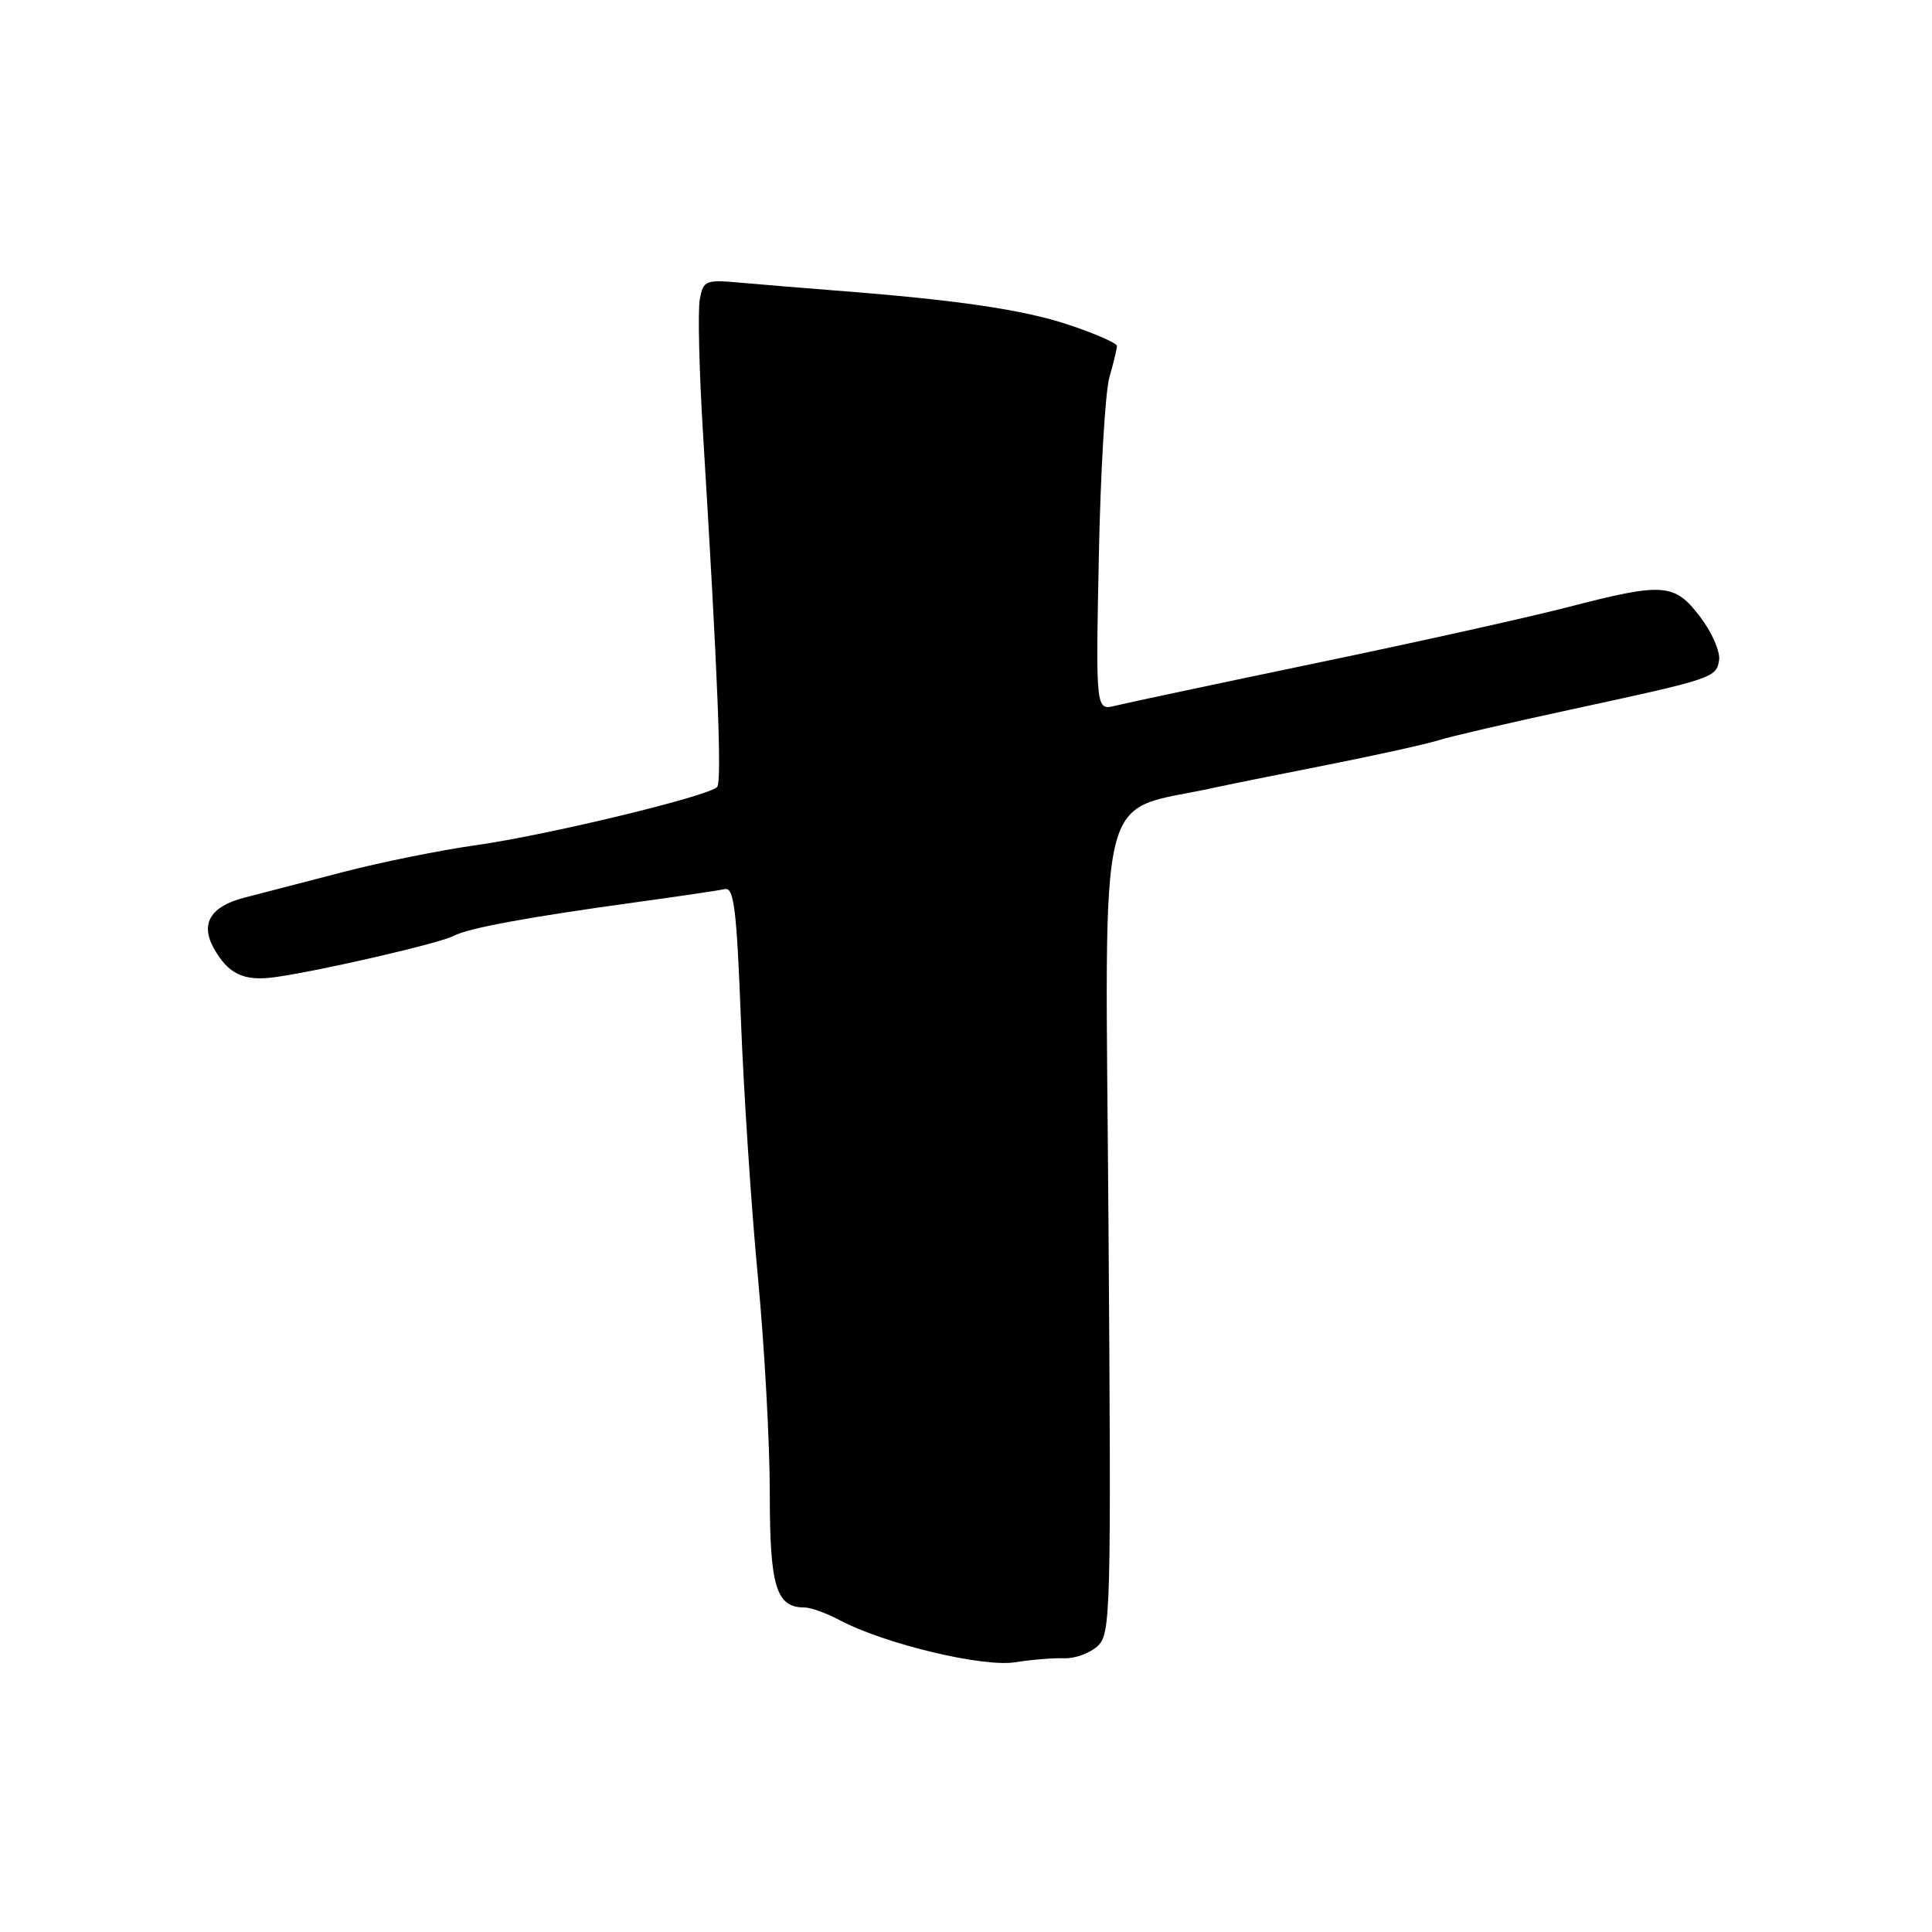 <?xml version="1.0" encoding="UTF-8" standalone="no"?>
<!DOCTYPE svg PUBLIC "-//W3C//DTD SVG 1.1//EN" "http://www.w3.org/Graphics/SVG/1.1/DTD/svg11.dtd" >
<svg xmlns="http://www.w3.org/2000/svg" xmlns:xlink="http://www.w3.org/1999/xlink" version="1.1" viewBox="0 0 256 256">
 <g >
 <path fill="currentColor"
d=" M 141.00 219.73 C 142.38 219.79 144.35 219.08 145.38 218.17 C 147.19 216.57 147.25 214.35 146.88 162.04 C 146.46 101.99 145.01 107.90 161.00 104.35 C 162.38 104.04 168.93 102.72 175.57 101.41 C 182.20 100.10 188.95 98.61 190.57 98.10 C 192.18 97.59 200.03 95.77 208.00 94.05 C 227.08 89.93 227.45 89.80 227.79 87.44 C 227.95 86.34 226.83 83.77 225.29 81.75 C 221.89 77.27 220.45 77.16 207.86 80.42 C 202.71 81.76 187.70 85.10 174.50 87.84 C 161.30 90.59 149.31 93.14 147.84 93.50 C 145.19 94.17 145.19 94.17 145.60 73.83 C 145.82 62.64 146.45 51.92 147.00 50.00 C 147.55 48.08 148.00 46.21 148.00 45.84 C 148.00 45.47 145.11 44.20 141.59 43.03 C 135.55 41.02 126.74 39.73 110.50 38.48 C 106.65 38.18 101.19 37.73 98.37 37.48 C 93.46 37.03 93.21 37.13 92.73 39.64 C 92.45 41.09 92.64 49.07 93.15 57.38 C 95.11 89.38 95.67 103.53 95.03 104.27 C 93.97 105.49 72.41 110.69 63.00 112.00 C 58.33 112.66 50.45 114.25 45.50 115.54 C 40.55 116.83 34.64 118.36 32.36 118.95 C 27.91 120.10 26.52 122.37 28.31 125.61 C 30.23 129.08 32.32 130.07 36.50 129.47 C 42.59 128.61 58.29 124.98 60.11 124.01 C 62.05 122.98 69.79 121.55 84.07 119.58 C 89.89 118.78 95.29 117.98 96.07 117.81 C 97.25 117.55 97.62 120.60 98.17 135.02 C 98.54 144.66 99.55 160.02 100.42 169.15 C 101.29 178.28 102.00 191.17 102.00 197.80 C 102.00 210.26 102.83 213.00 106.62 213.00 C 107.43 213.00 109.54 213.76 111.30 214.70 C 117.23 217.83 130.19 220.94 134.50 220.26 C 136.70 219.91 139.62 219.67 141.00 219.73 Z "/>
</g>
</svg>